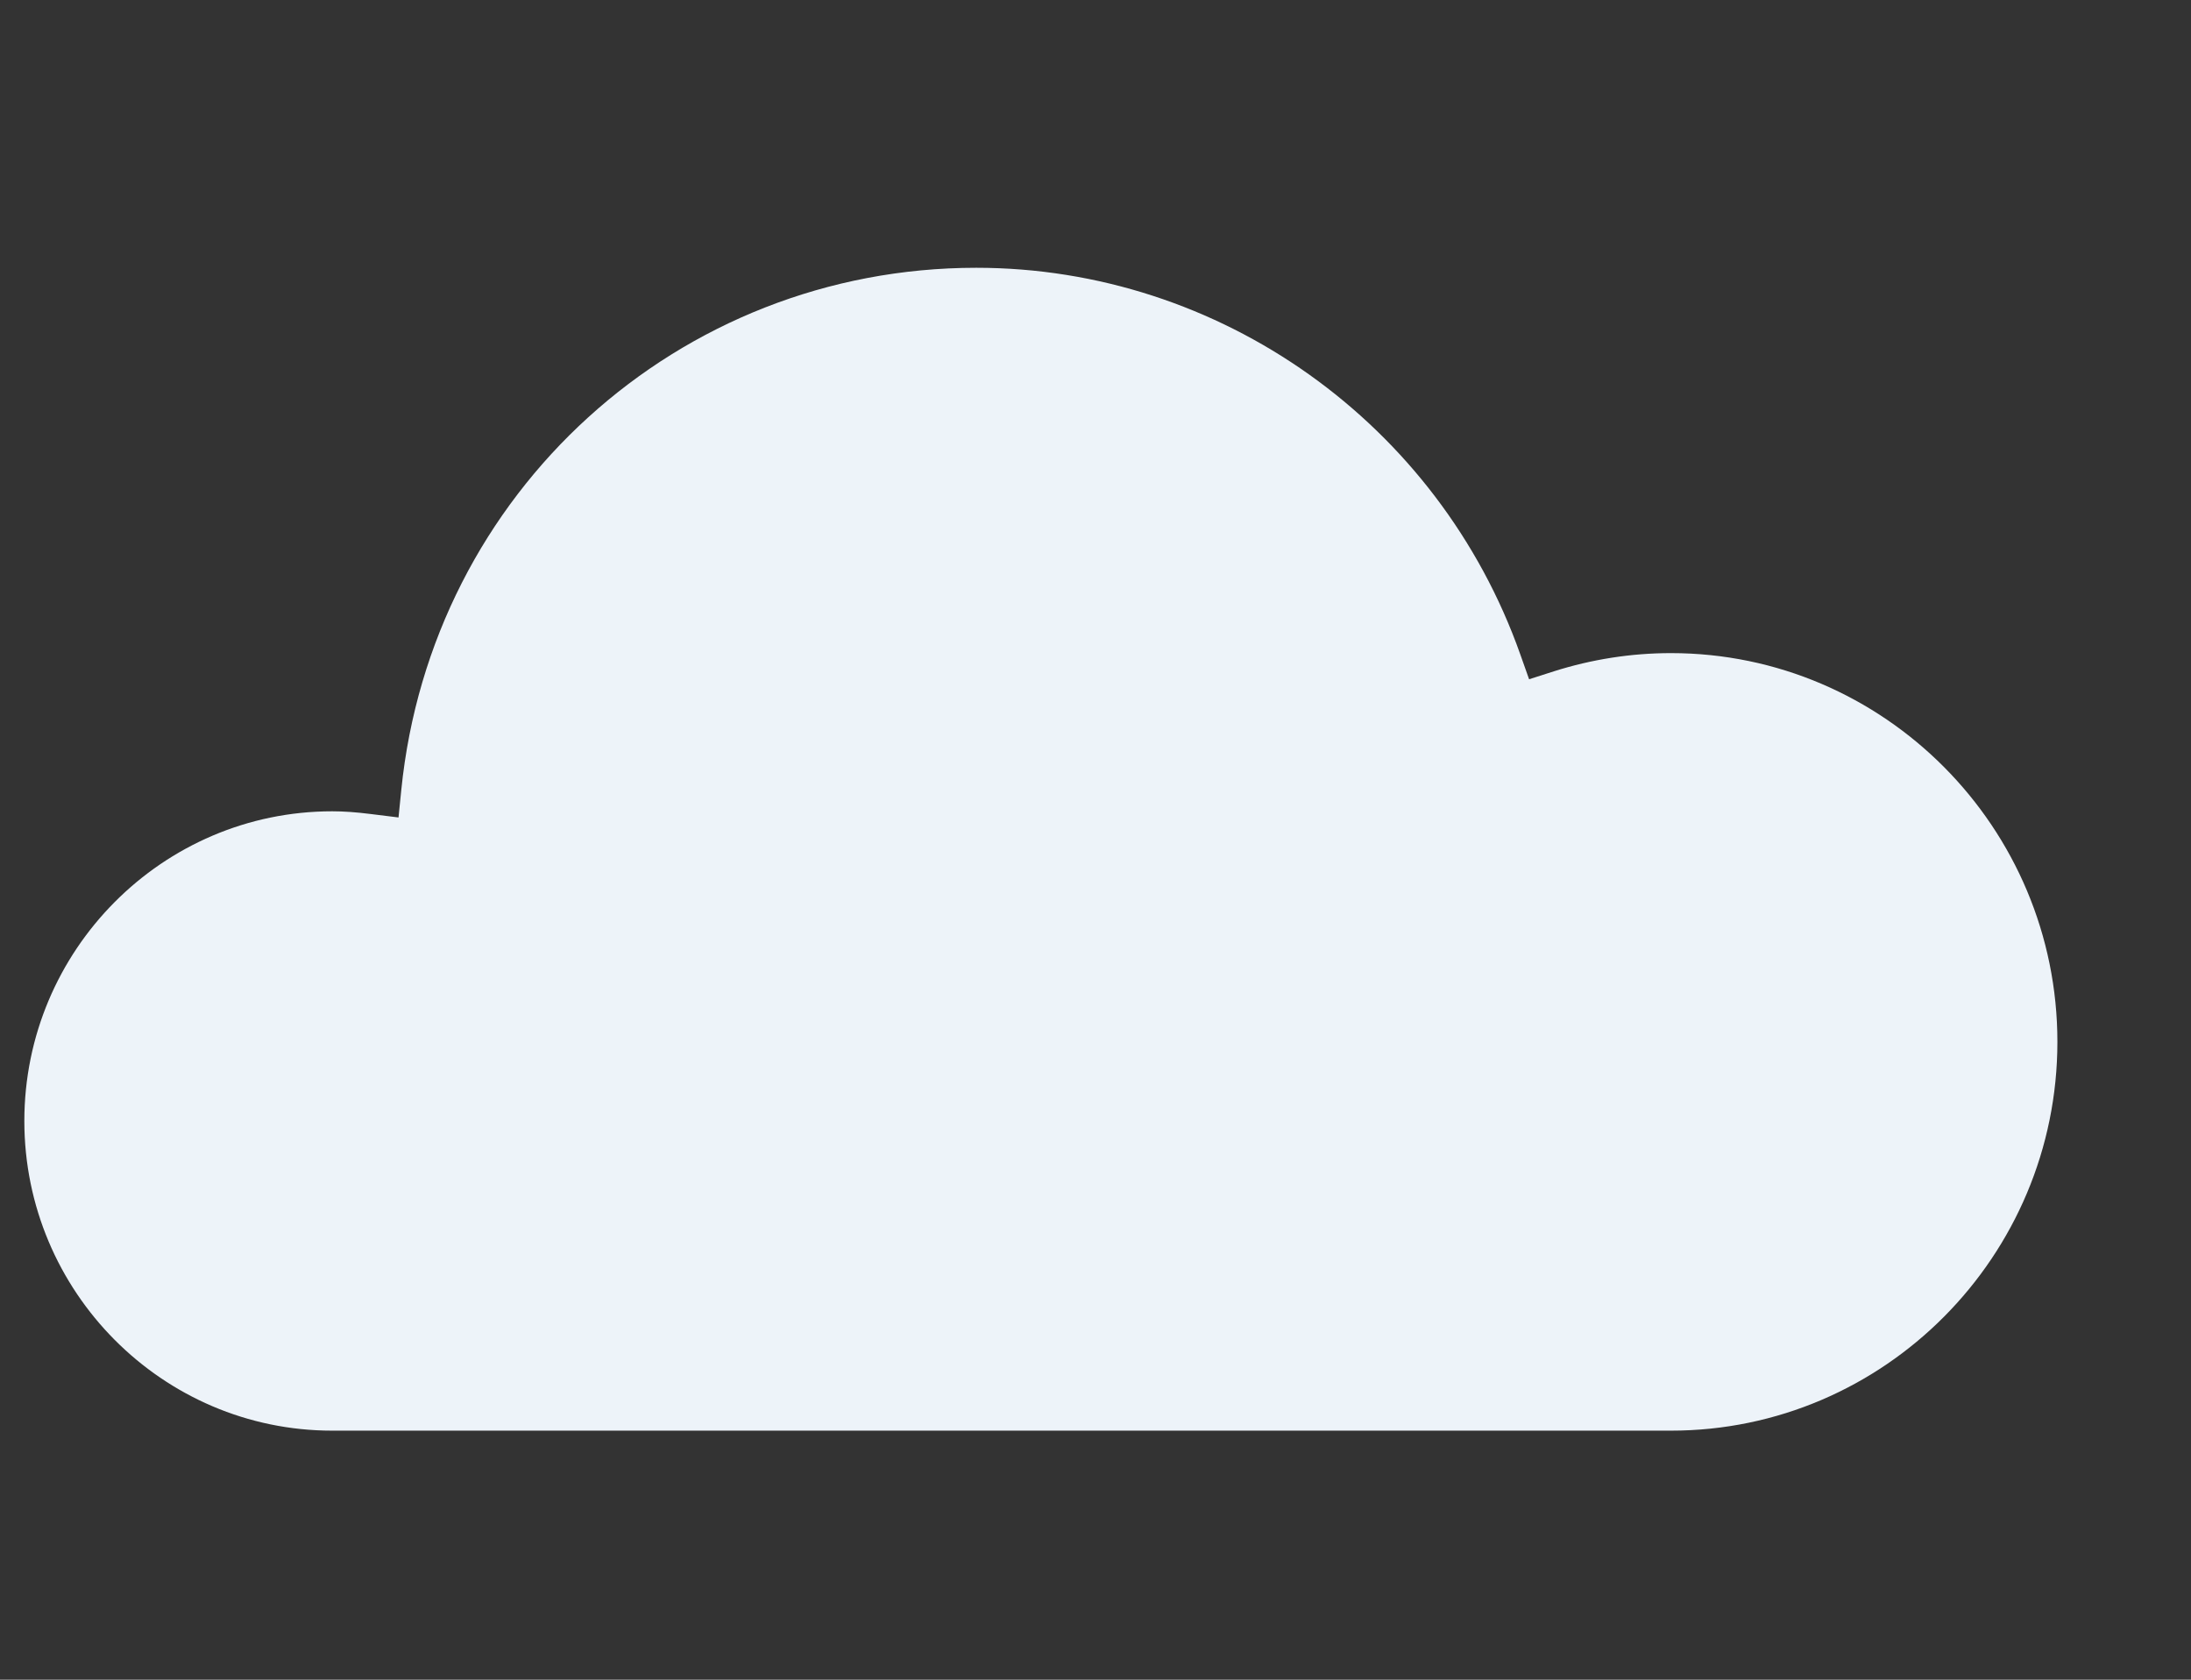 <svg width="90" height="69" viewBox="0 0 90 69" fill="none" xmlns="http://www.w3.org/2000/svg">
<rect x="0" y="0" width="90" height="69" fill="#333333" stroke="none"/>
<g clip-path="url(#clip0_0_426)">
<path fill-rule="evenodd" clip-rule="evenodd" d="M13.648 33.327C6.675 33.327 1 39.033 1 46.049C1 53.061 6.675 58.769 13.648 58.769H68.638C77.392 58.769 84.512 51.605 84.512 42.799C84.512 33.993 77.392 26.829 68.638 26.829C67.009 26.829 65.389 27.082 63.828 27.577L62.811 27.903L62.452 26.89C59.092 17.385 50.109 11 40.102 11C27.869 11 17.716 20.221 16.484 32.447L16.37 33.58L15.248 33.441C14.625 33.362 14.117 33.327 13.648 33.327Z" fill="#EDF3F9"/>
</g>
<defs>
<clipPath id="clip0_0_426">
<rect width="90" height="69" fill="white"/>
</clipPath>
</defs>
</svg>
